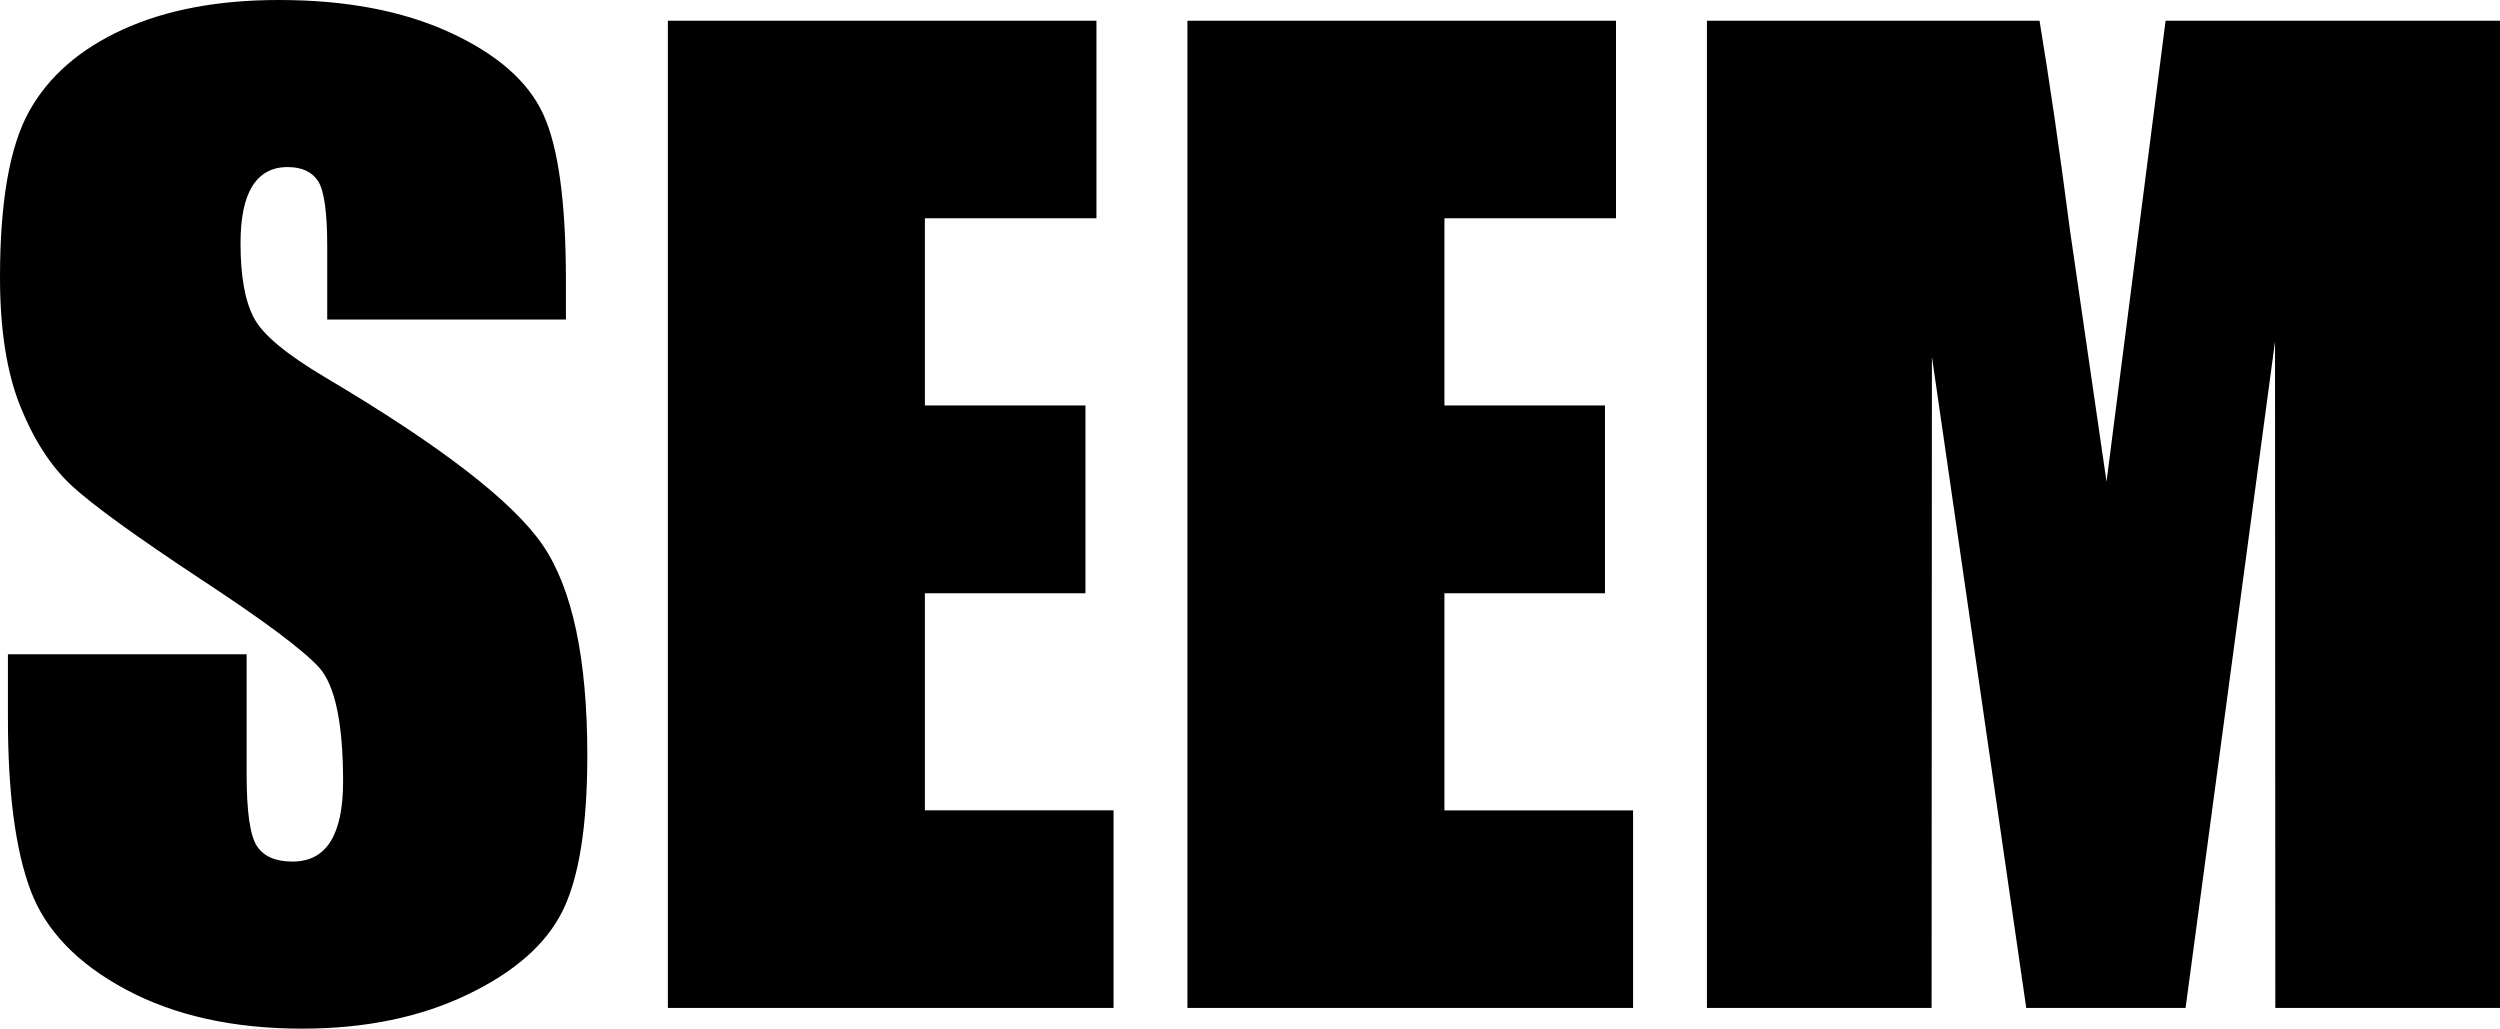 <?xml version="1.0" encoding="utf-8"?> <svg version="1.1" id="Layer_1" xmlns="http://www.w3.org/2000/svg" xmlns:xlink="http://www.w3.org/1999/xlink" x="0px" y="0px" viewBox="0 0 1920 790" style="enable-background:new 0 0 1920 790;" xml:space="preserve"><g id="Color"><g><path d="M434.64,245.38H251.31v-56.19c0-26.23-2.35-42.92-7.04-50.11c-4.68-7.18-12.5-10.77-23.44-10.77
			c-11.89,0-20.87,4.85-26.96,14.54c-6.09,9.68-9.14,24.37-9.14,44.05c0,25.3,3.42,44.36,10.27,57.17
			c6.54,12.81,25.14,28.26,55.78,46.35C338.66,342.5,394,385.25,416.82,418.65c22.81,33.41,34.23,87.26,34.23,161.56
			c0,54.01-6.33,93.82-19,119.41c-12.65,25.6-37.12,47.06-73.38,64.39C322.42,781.34,280.21,790,232.08,790
			c-52.83,0-97.92-9.99-135.27-29.97C59.46,740.05,35,714.61,23.44,683.7C11.87,652.79,6.09,608.93,6.09,552.11v-49.64h183.32v92.25
			c0,28.41,2.58,46.68,7.74,54.79c5.16,8.12,14.3,12.17,27.43,12.17c13.12,0,22.89-5.15,29.3-15.45c6.4-10.3,9.61-25.6,9.61-45.89
			c0-44.64-6.09-73.83-18.28-87.57c-12.5-13.73-43.3-36.68-92.37-68.84c-49.07-32.47-81.58-56.03-97.52-70.71
			c-15.95-14.67-29.15-34.96-39.62-60.88C5.23,286.44,0,253.34,0,213.07C0,155,7.42,112.55,22.27,85.7
			C37.11,58.85,61.1,37.86,94.23,22.71C127.37,7.57,167.38,0,214.26,0c51.26,0,94.95,8.28,131.05,24.82
			c36.1,16.55,60.01,37.39,71.73,62.52c11.73,25.13,17.59,67.83,17.59,128.08V245.38z"/><path d="M512.93,15.92h329.14v151.73H710.32v143.77h123.31v144.23H710.32v166.71H855.2v151.73H512.93V15.92z"/><path d="M911.94,15.92h329.14v151.73h-131.76v143.77h123.31v144.23h-123.31v166.71h144.88v151.73H911.94V15.92z"/><path d="M1920,15.92v758.16h-172.55l-0.23-511.84l-68.7,511.84h-122.37l-72.44-500.13l-0.24,500.13h-172.54V15.92h255.42
			c7.57,45.59,15.38,99.31,23.43,161.18l28.03,192.85l45.36-354.03H1920z"/></g></g></svg>